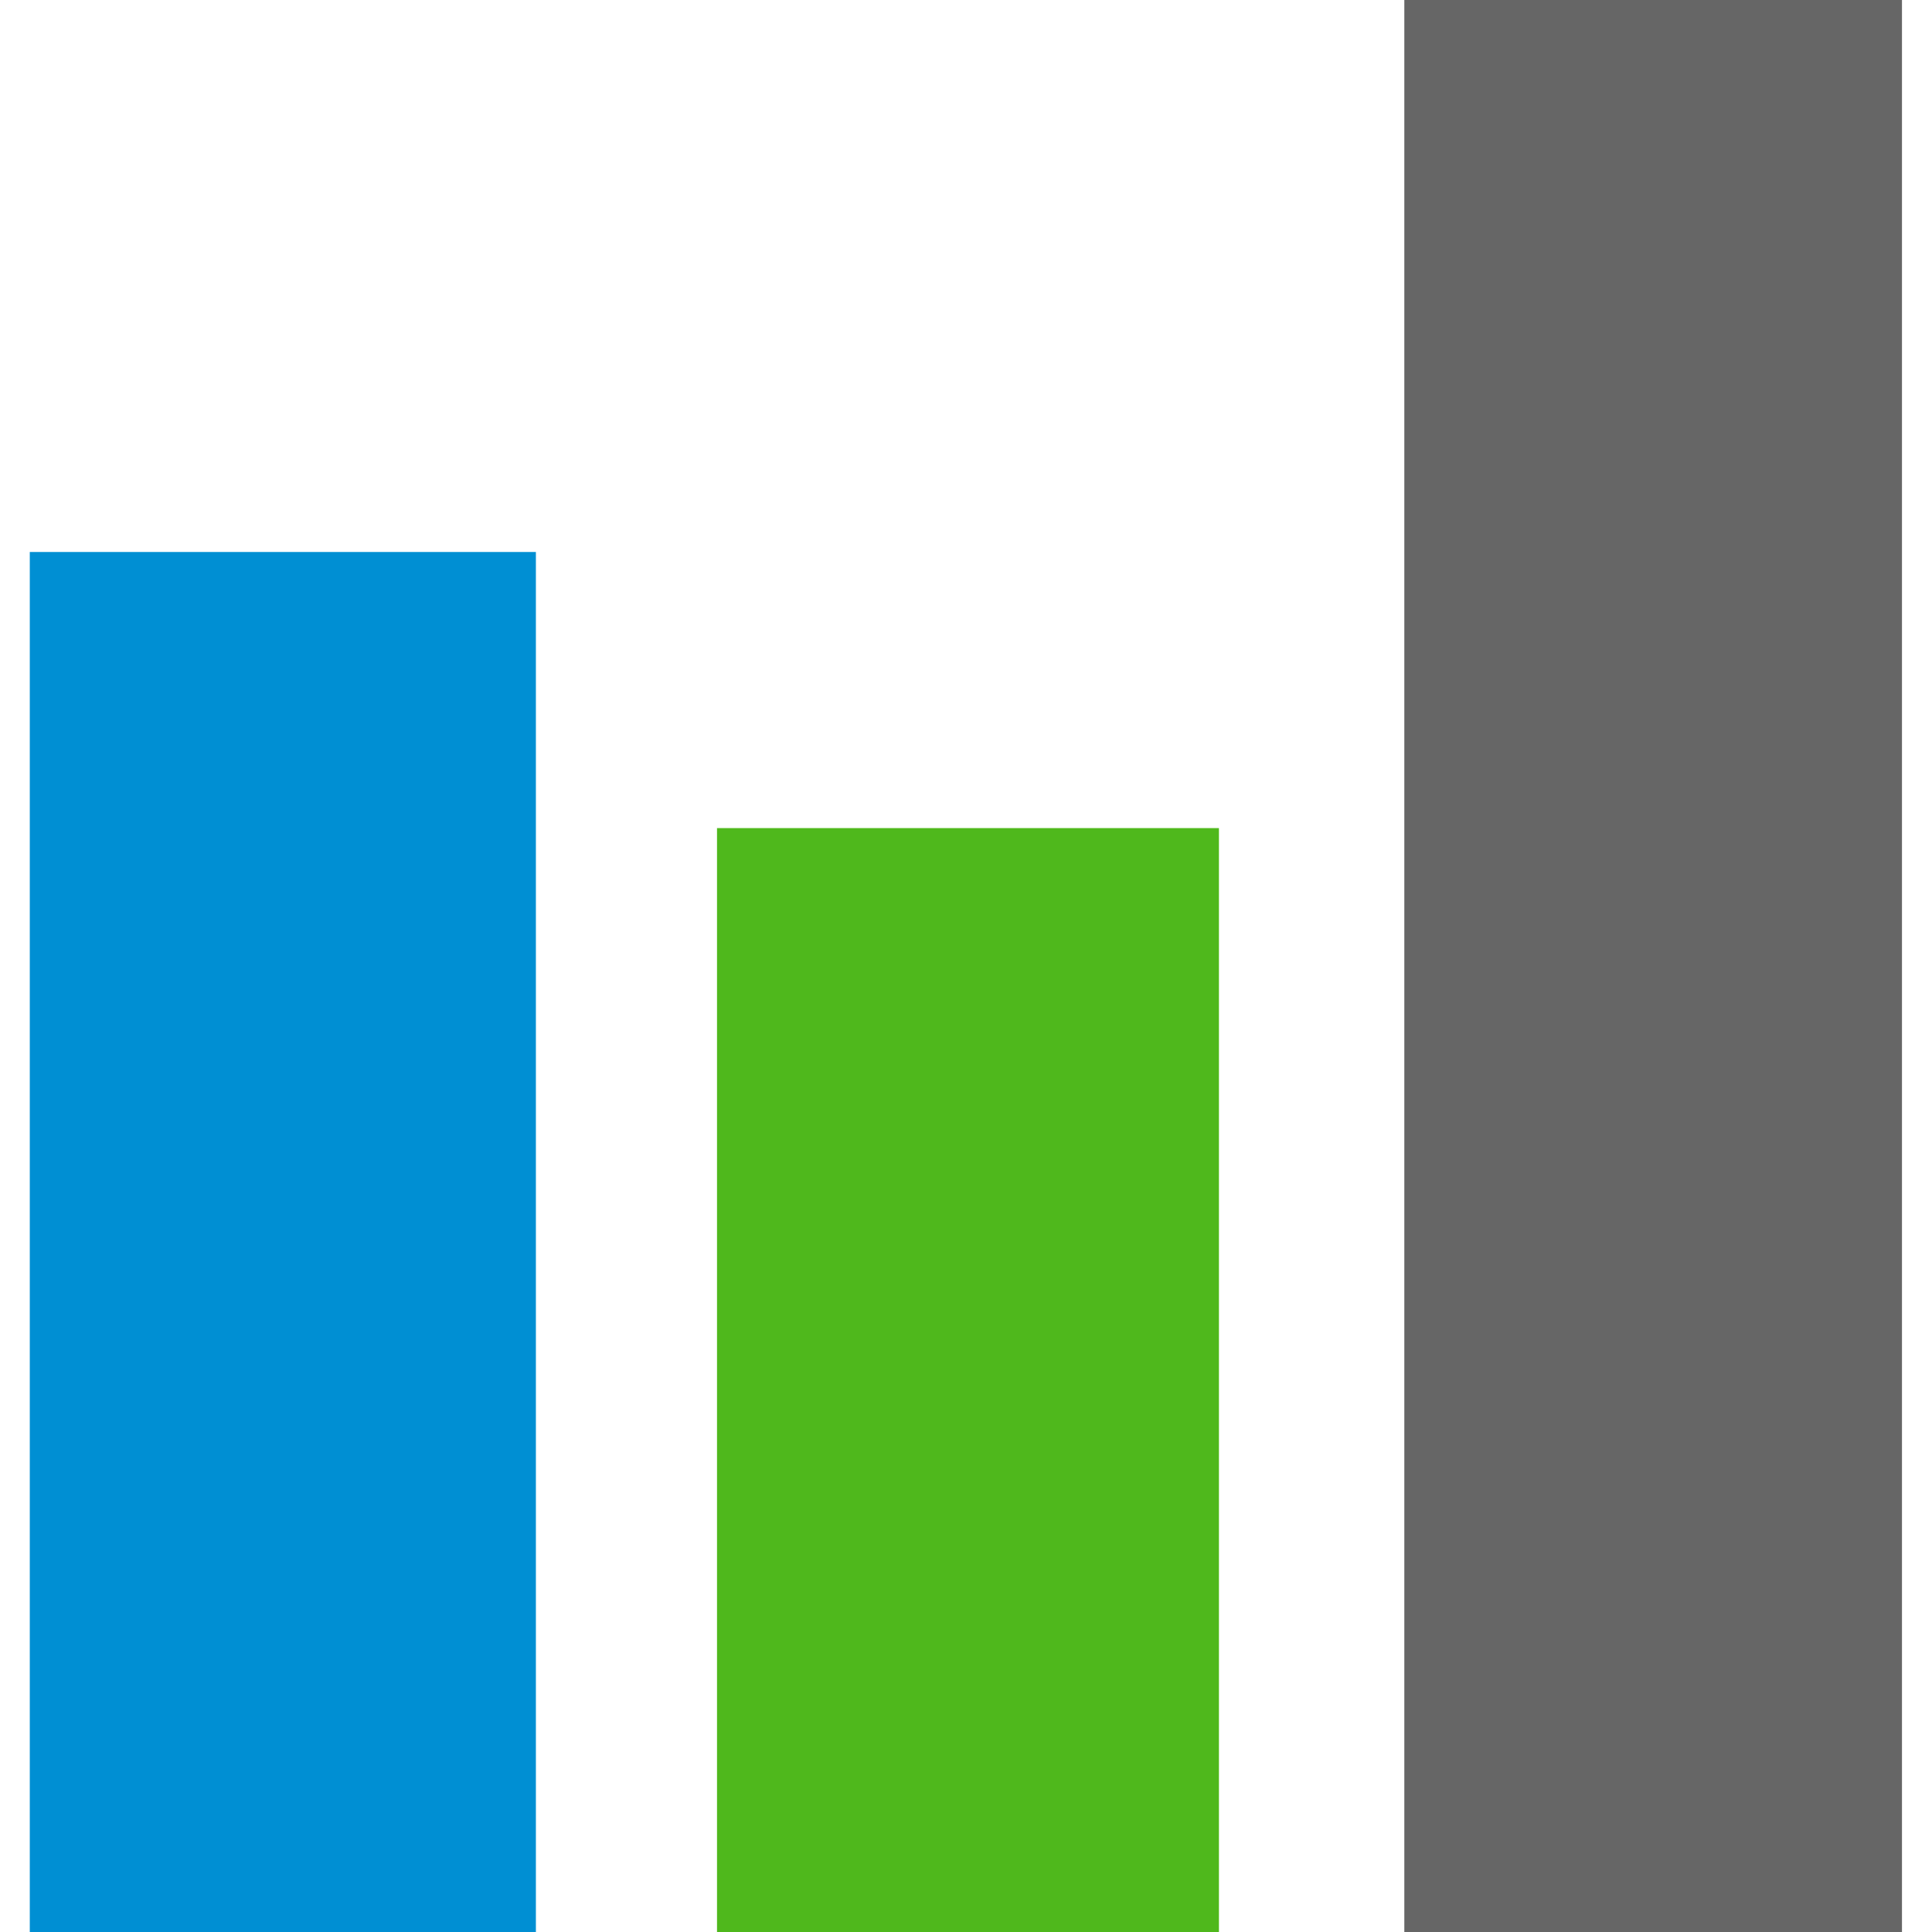 <?xml version="1.0" encoding="utf-8"?>
<!-- Generator: Adobe Illustrator 16.0.0, SVG Export Plug-In . SVG Version: 6.00 Build 0)  -->
<!DOCTYPE svg PUBLIC "-//W3C//DTD SVG 1.1//EN" "http://www.w3.org/Graphics/SVG/1.1/DTD/svg11.dtd">
<svg version="1.1" xmlns="http://www.w3.org/2000/svg" xmlns:xlink="http://www.w3.org/1999/xlink" x="0px" y="0px" width="24px"
	 height="24px" viewBox="0 0 24 24" enable-background="new 0 0 24 24" xml:space="preserve">
<g id="Layout">
</g>
<g id="icons">
	<g>
		<rect x="0.37" y="6.857" fill="#008FD3" width="6.287" height="17.143"/>
		<rect x="8.907" y="10.287" fill="#4FB81C" width="6.235" height="13.713"/>
		<rect x="17.445" fill="#666666" width="6.182" height="24"/>
	</g>
</g>
</svg>
